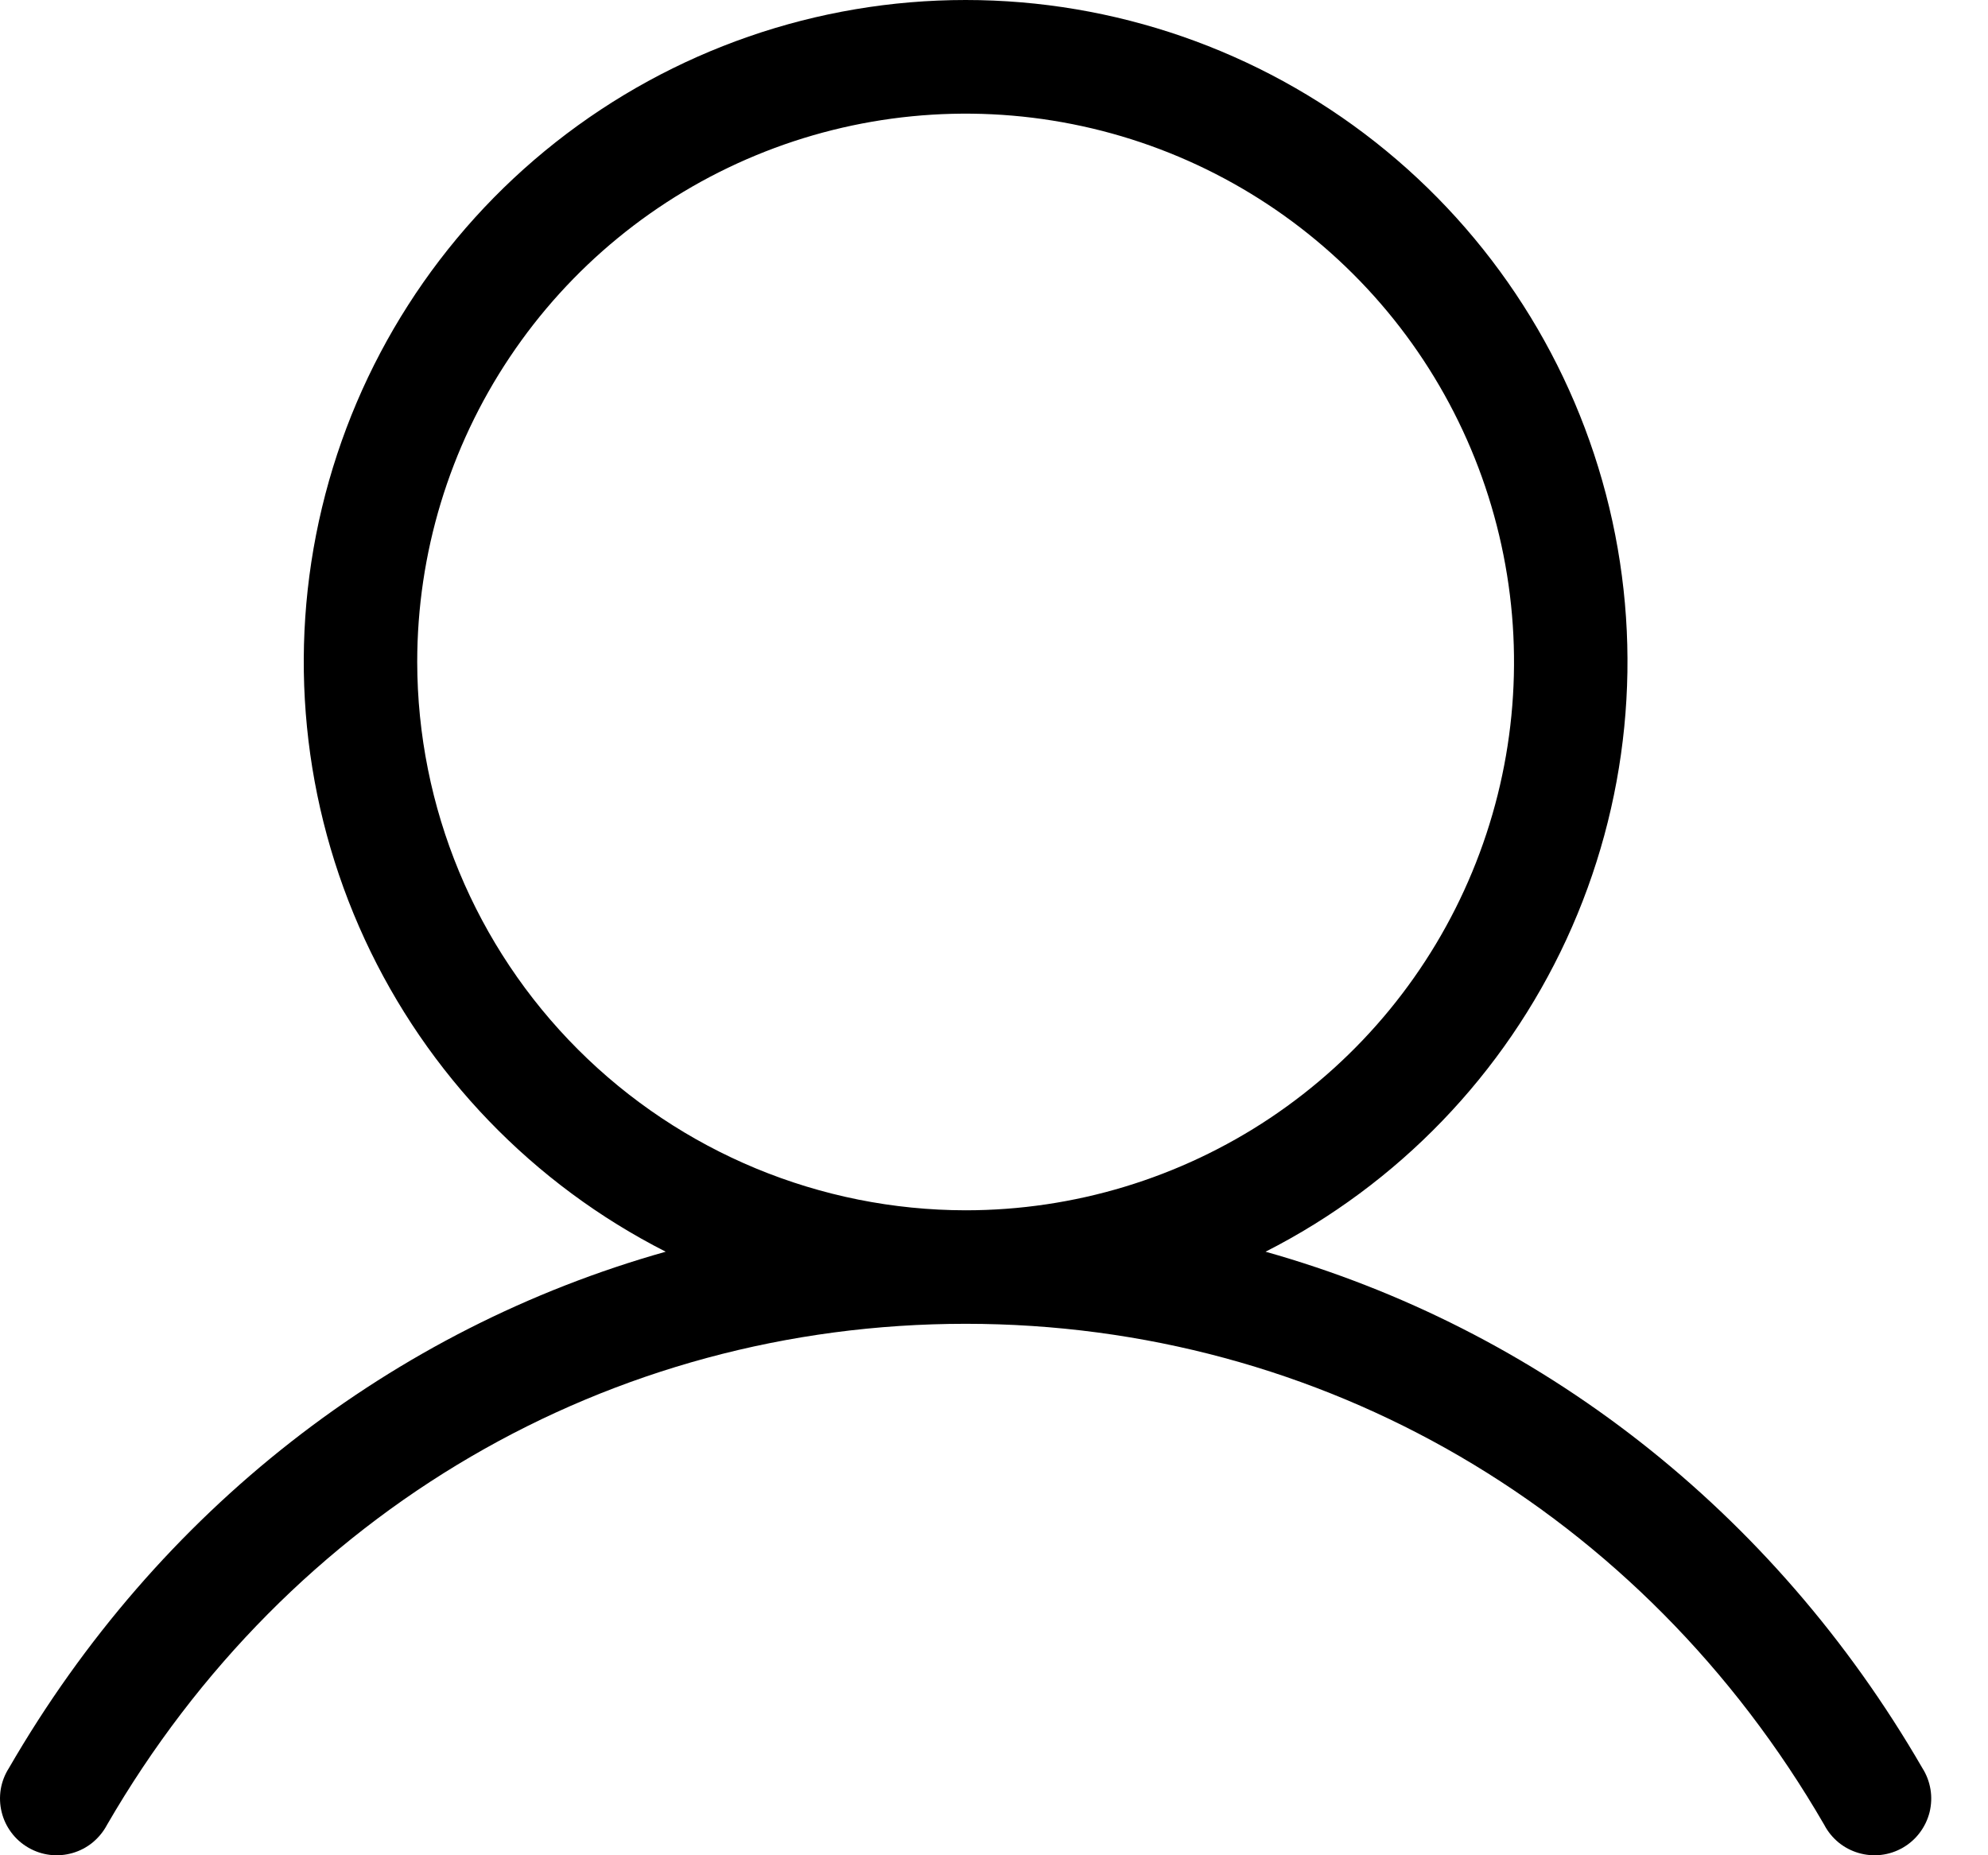<svg width="30" height="28" viewBox="0 0 30 28" fill="none" xmlns="http://www.w3.org/2000/svg">
<path d="M29.01 26.685C26.754 22.787 23.213 20.051 19.098 18.891C21.098 17.874 22.698 16.213 23.639 14.176C24.58 12.138 24.808 9.843 24.285 7.661C23.762 5.478 22.519 3.536 20.757 2.146C18.995 0.756 16.816 0 14.572 0C12.327 0 10.149 0.756 8.386 2.146C6.624 3.536 5.382 5.478 4.859 7.661C4.336 9.843 4.563 12.138 5.504 14.176C6.445 16.213 8.045 17.874 10.046 18.891C5.931 20.05 2.389 22.785 0.134 26.685C0.072 26.782 0.03 26.891 0.011 27.005C-0.007 27.119 -0.003 27.235 0.025 27.348C0.052 27.46 0.102 27.565 0.171 27.657C0.24 27.75 0.328 27.827 0.428 27.885C0.528 27.943 0.638 27.98 0.753 27.994C0.867 28.008 0.984 27.998 1.095 27.966C1.206 27.934 1.309 27.88 1.398 27.807C1.487 27.733 1.561 27.643 1.615 27.541C4.356 22.805 9.198 19.979 14.572 19.979C19.945 19.979 24.788 22.805 27.529 27.541C27.582 27.643 27.656 27.733 27.745 27.807C27.835 27.88 27.938 27.934 28.049 27.966C28.16 27.998 28.276 28.008 28.39 27.994C28.505 27.98 28.616 27.943 28.716 27.885C28.816 27.827 28.903 27.75 28.972 27.657C29.041 27.565 29.091 27.46 29.119 27.348C29.146 27.235 29.151 27.119 29.132 27.005C29.113 26.891 29.072 26.782 29.01 26.685ZM6.296 9.991C6.296 8.354 6.781 6.754 7.691 5.393C8.6 4.032 9.893 2.971 11.405 2.345C12.917 1.719 14.581 1.555 16.186 1.874C17.791 2.193 19.266 2.982 20.423 4.139C21.581 5.296 22.369 6.771 22.688 8.376C23.008 9.982 22.844 11.646 22.217 13.158C21.591 14.67 20.53 15.962 19.169 16.872C17.808 17.781 16.209 18.266 14.572 18.266C12.378 18.264 10.274 17.391 8.723 15.84C7.171 14.288 6.299 12.185 6.296 9.991Z" fill="black"/>
</svg>
